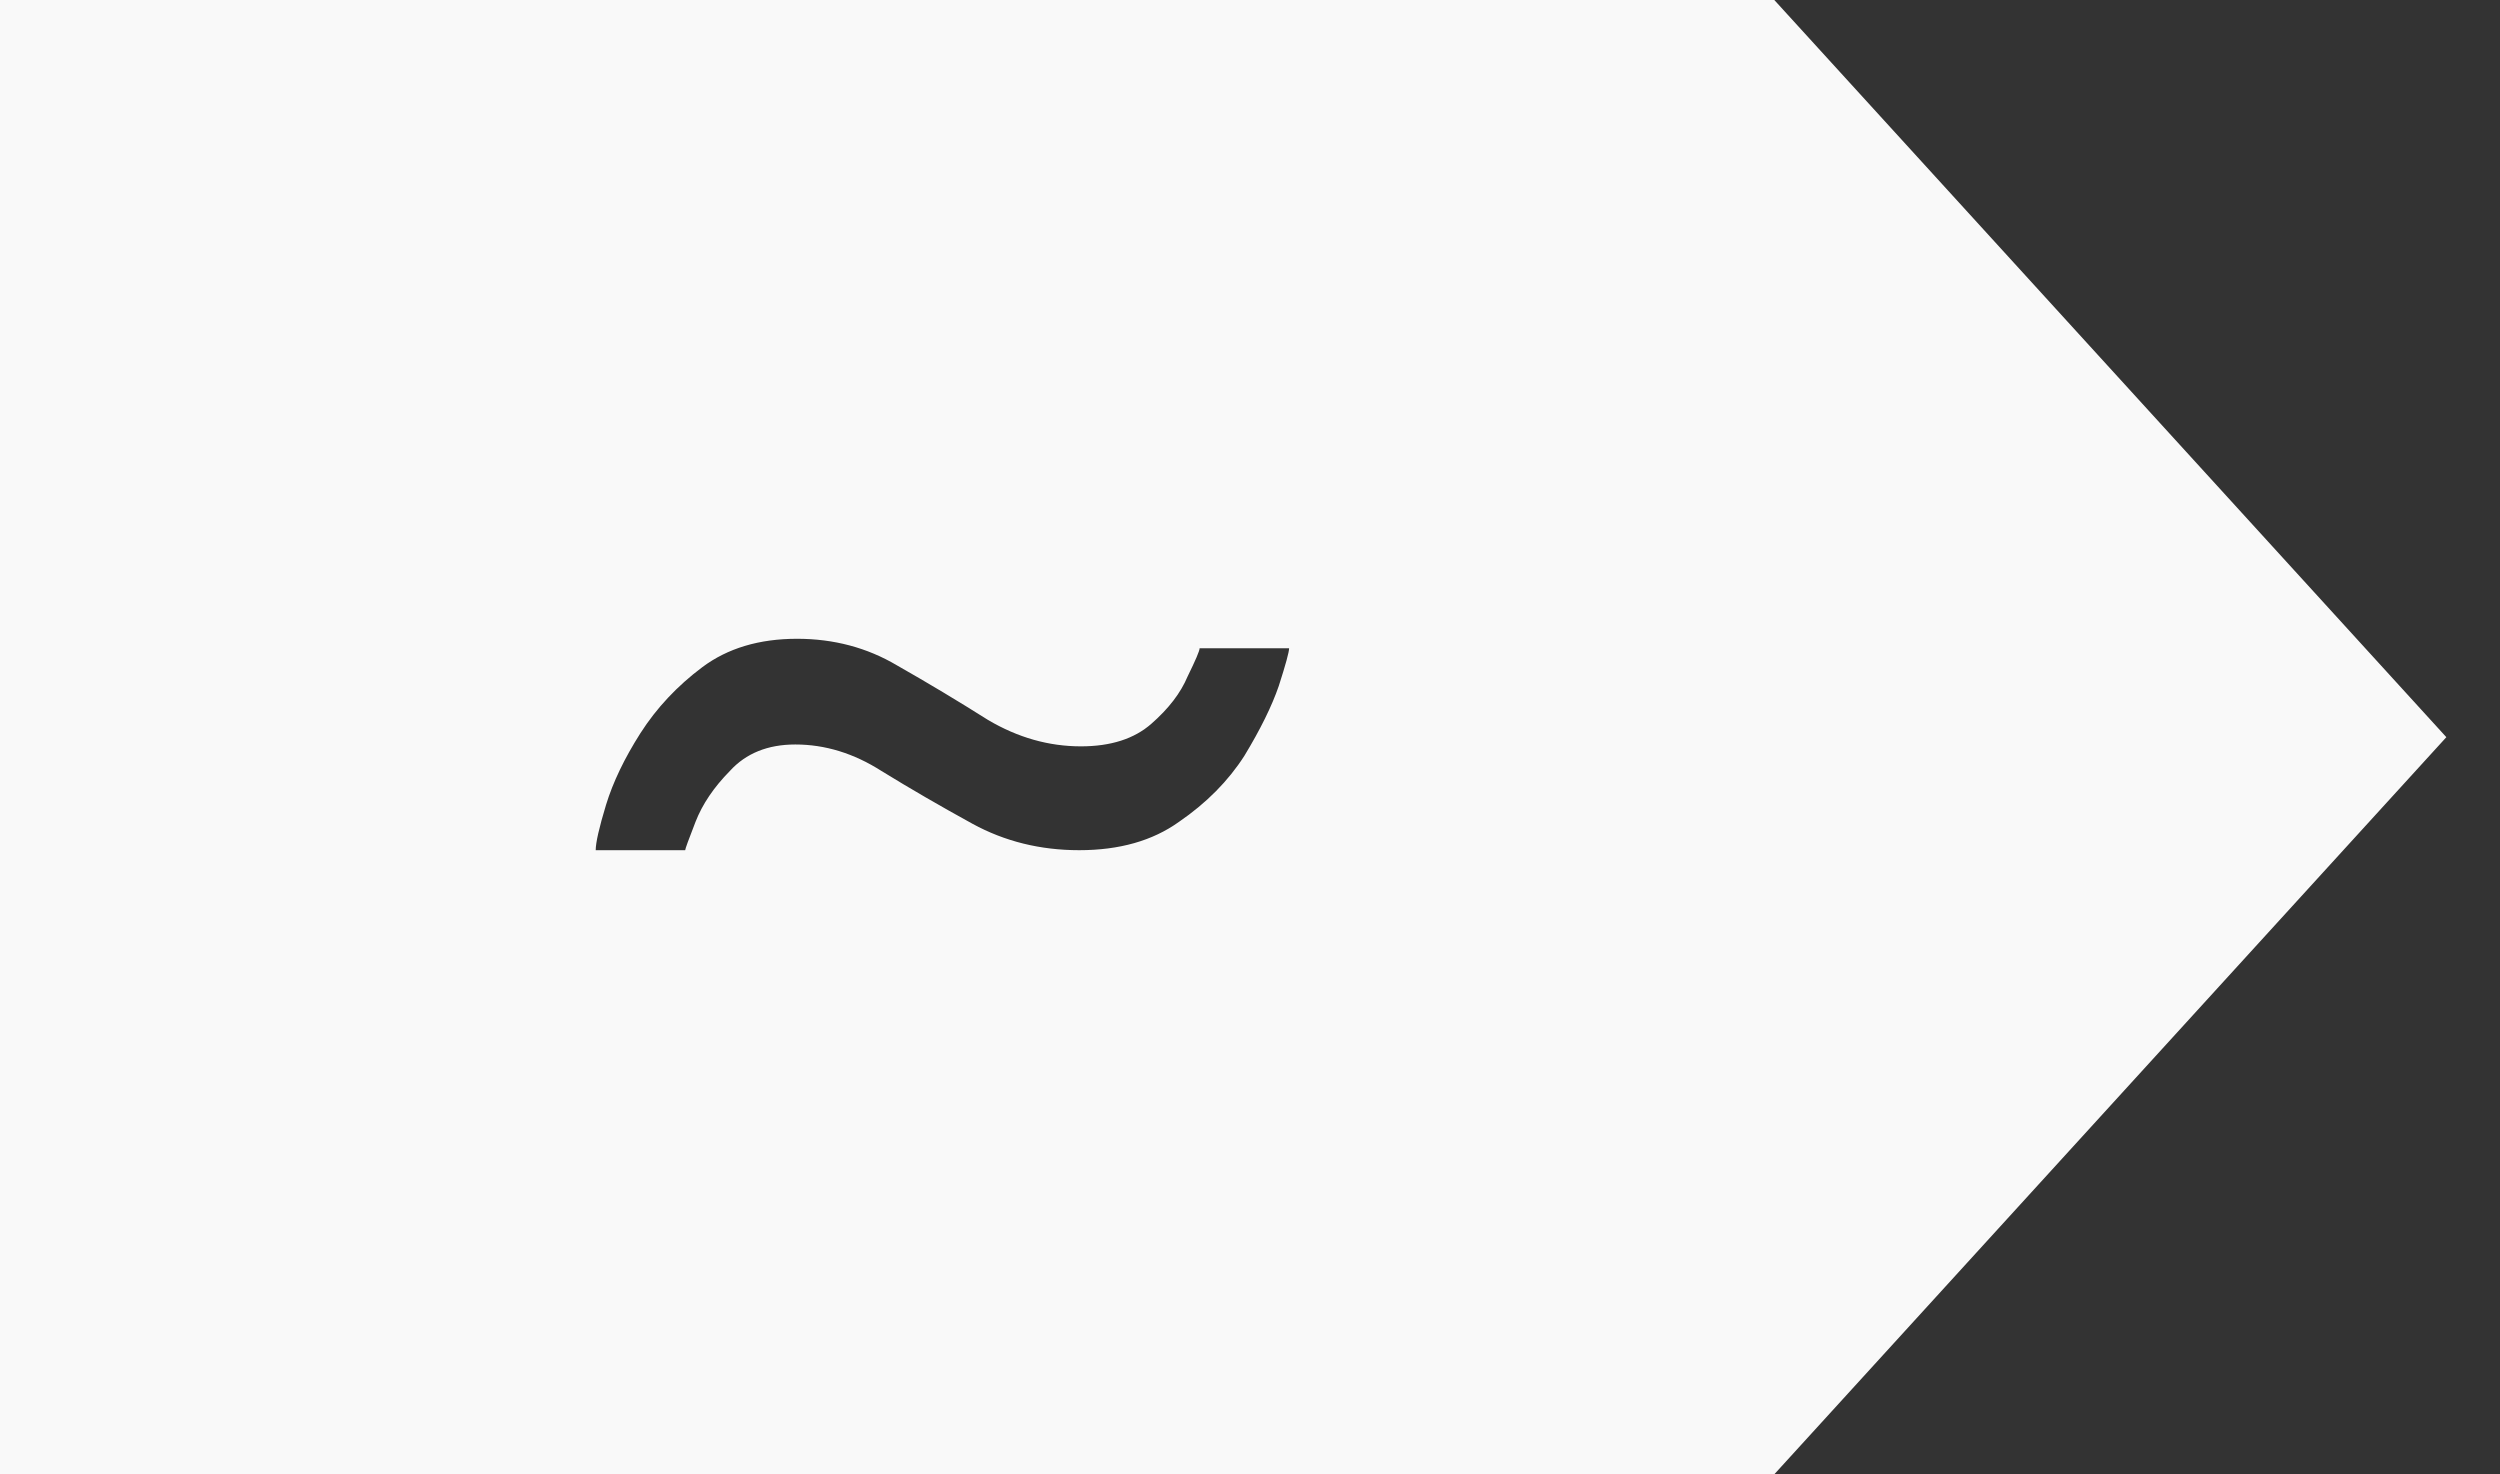 <svg width="39" height="23" viewBox="0 0 39 23" fill="none" xmlns="http://www.w3.org/2000/svg">
<rect x="0" y="0" width="39" height="23" fill="#333333" stroke="none"/>
<path fill-rule="evenodd" clip-rule="evenodd" d="M27.678 0V6.29819e-05L27.679 4.40214e-06L38.163 11.5L27.678 23L27.678 23L0 23V0H27.678ZM9.454 12.556C9.347 12.909 9.293 13.145 9.293 13.263H10.689C10.689 13.243 10.743 13.096 10.85 12.821C10.957 12.546 11.136 12.281 11.387 12.026C11.637 11.752 11.977 11.614 12.407 11.614C12.872 11.614 13.319 11.752 13.749 12.026C14.196 12.301 14.67 12.576 15.171 12.851C15.672 13.125 16.227 13.263 16.835 13.263C17.462 13.263 17.98 13.116 18.392 12.821C18.821 12.527 19.161 12.183 19.412 11.791C19.662 11.379 19.841 11.015 19.949 10.701C20.056 10.368 20.11 10.171 20.11 10.113H18.714C18.714 10.152 18.651 10.299 18.526 10.554C18.419 10.809 18.231 11.055 17.962 11.29C17.694 11.526 17.327 11.643 16.862 11.643C16.361 11.643 15.878 11.506 15.413 11.231C14.947 10.937 14.473 10.652 13.99 10.378C13.525 10.103 13.006 9.965 12.434 9.965C11.843 9.965 11.351 10.113 10.957 10.407C10.564 10.701 10.242 11.045 9.991 11.437C9.741 11.83 9.562 12.203 9.454 12.556Z" fill="white" fill-opacity="0.97"/>
</svg>
